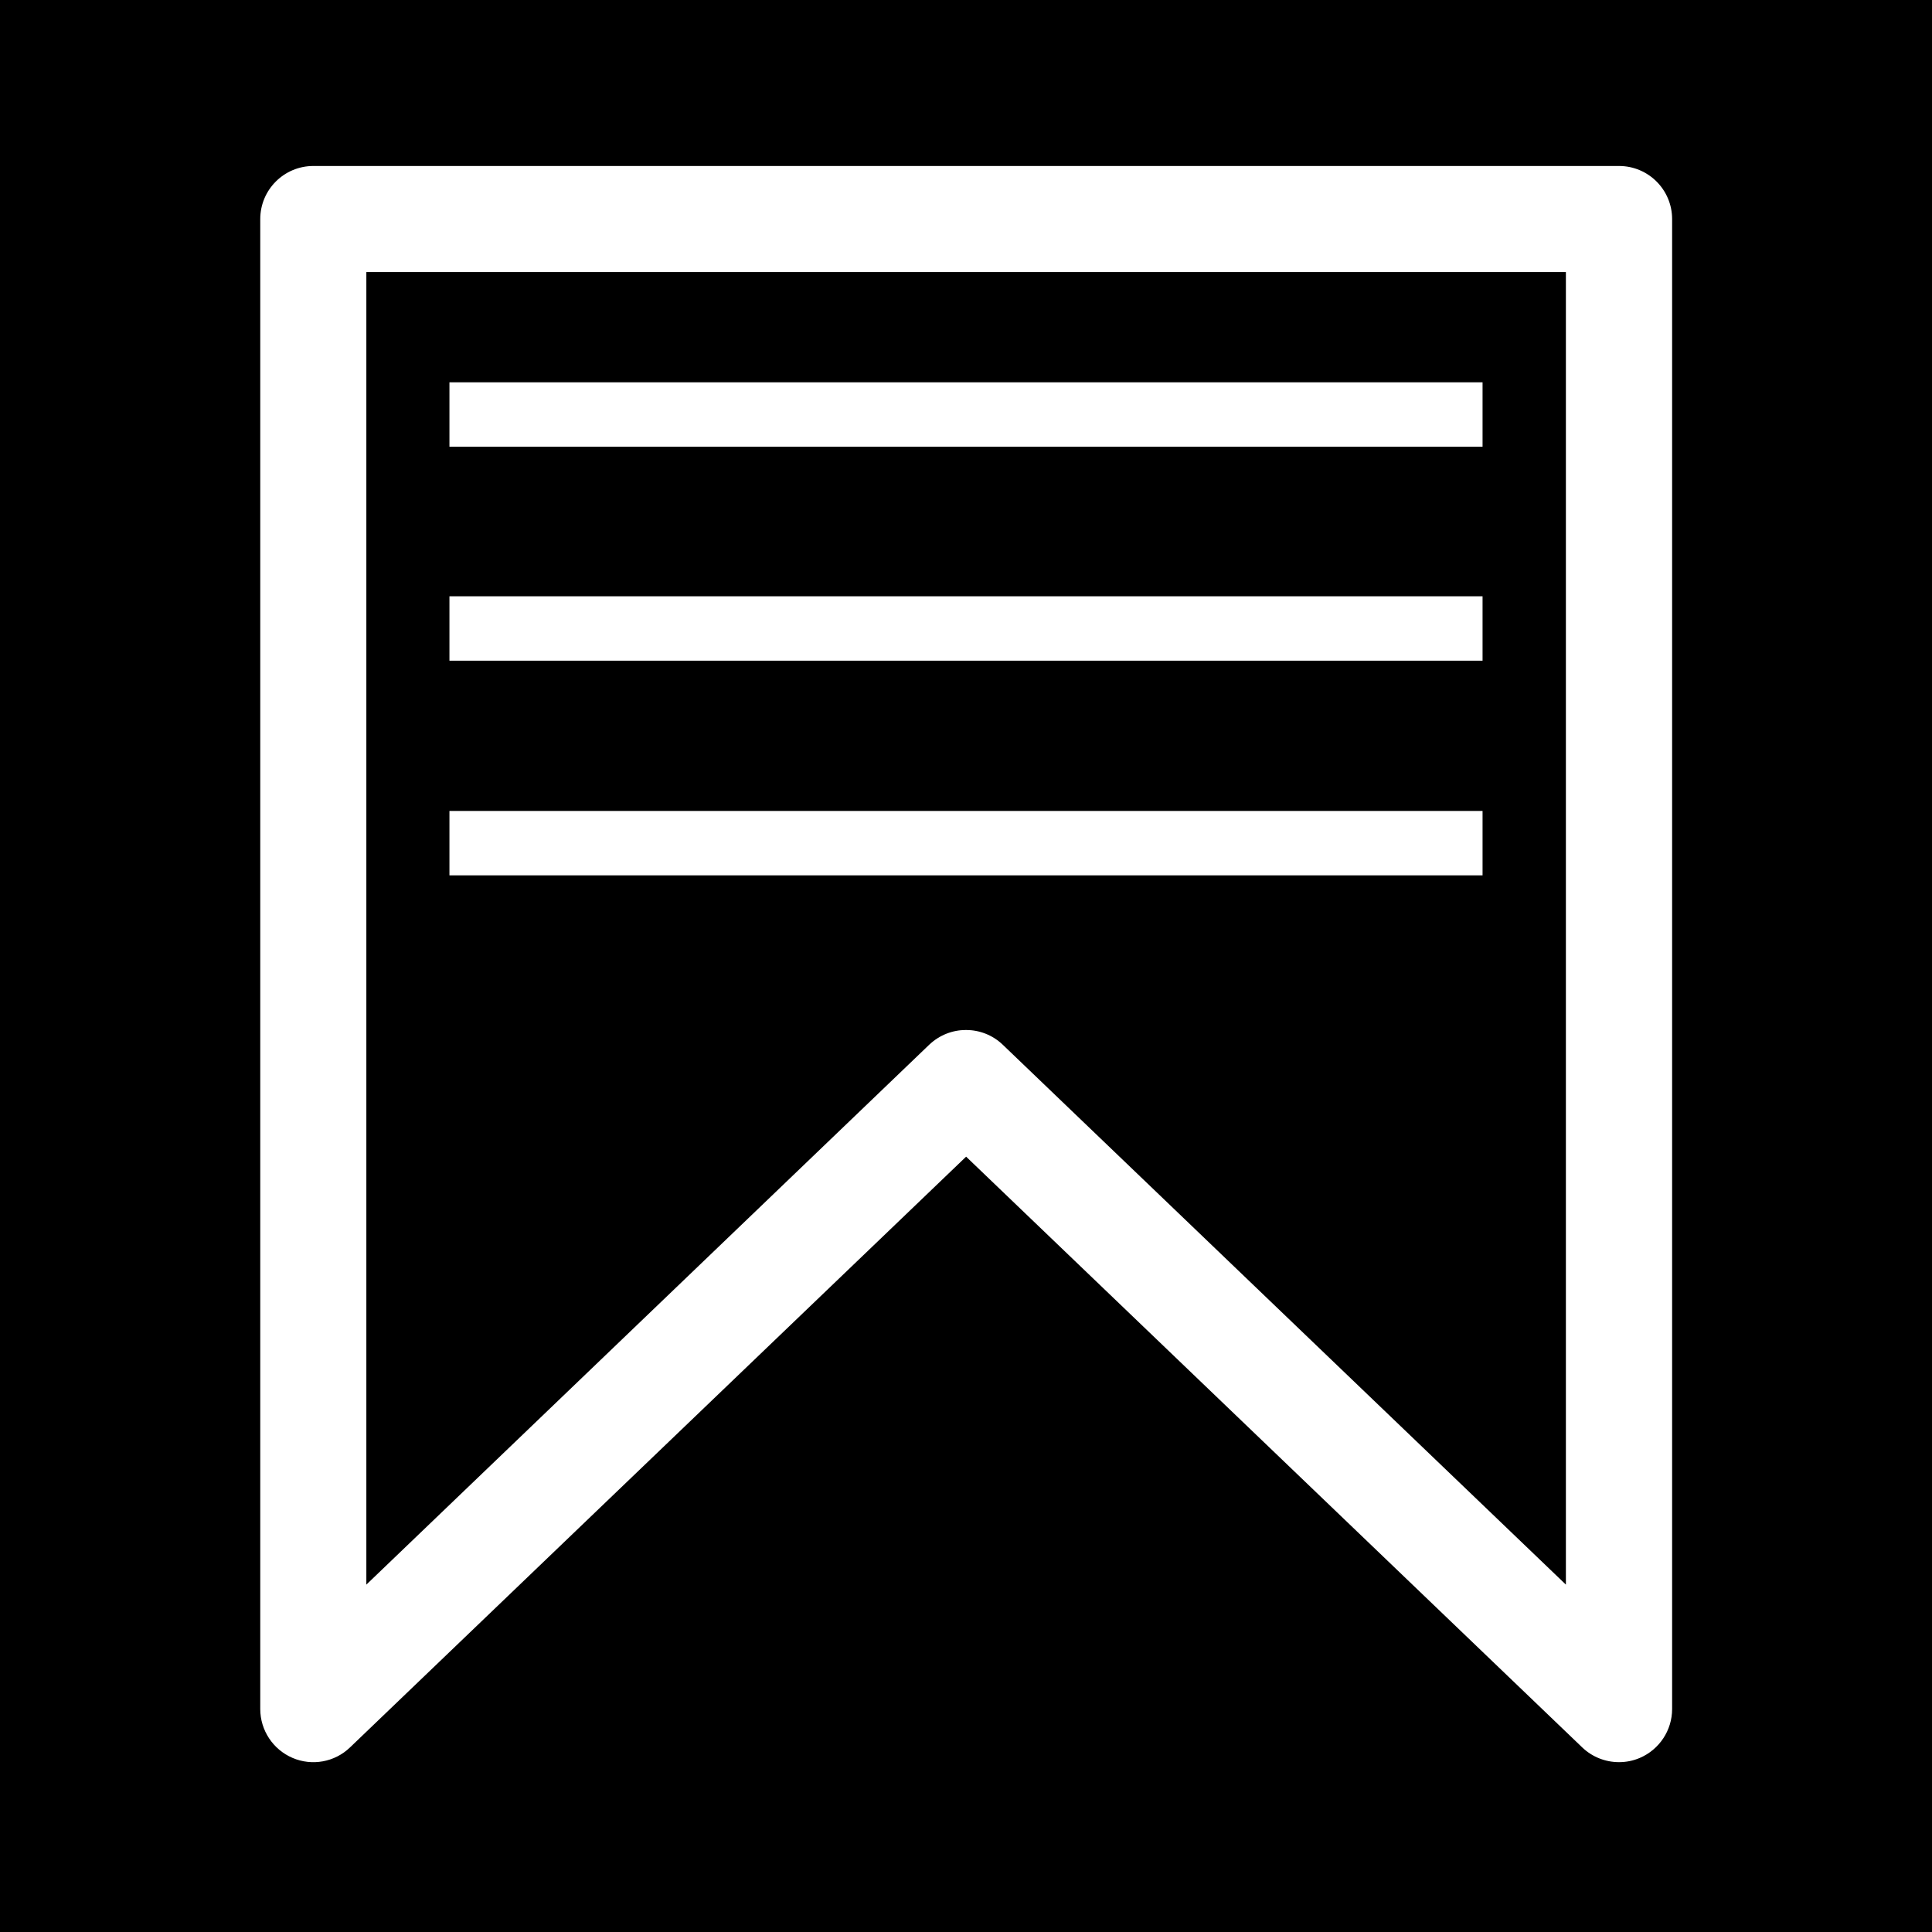<svg xmlns="http://www.w3.org/2000/svg" xmlns:xlink="http://www.w3.org/1999/xlink" width="1080" zoomAndPan="magnify" viewBox="0 0 810 810" height="1080" preserveAspectRatio="xMidYMid meet" version="1.0"><defs><clipPath id="cfc2e35402"><path d="M 109.113 69 L 700.863 69 L 700.863 739 L 109.113 739 Z M 109.113 69 " clip-rule="nonzero"/></clipPath></defs><rect x="-81" width="972" fill="#ffffff" y="-81" height="972" fill-opacity="1"/><rect x="-81" width="972" fill="#000000" y="-81" height="972" fill-opacity="1"/><g clip-path="url(#cfc2e35402)"><path fill="#ffffff" d="M 678.773 69.59 L 131.383 69.59 C 119.078 69.59 109.113 79.555 109.113 91.859 L 109.113 716.52 C 109.113 725.426 114.457 733.5 122.641 737.008 C 130.824 740.516 140.344 738.789 146.746 732.609 L 405.051 484.938 L 663.355 732.609 C 667.586 736.672 673.152 738.789 678.773 738.789 C 681.727 738.789 684.676 738.23 687.516 737.008 C 695.699 733.5 701.043 725.426 701.043 716.52 L 701.043 91.859 C 701.043 79.555 691.078 69.59 678.773 69.59 Z M 656.508 664.359 L 420.414 438.008 C 416.129 433.891 410.562 431.828 404.996 431.828 C 399.43 431.828 393.918 433.891 389.574 438.008 L 153.594 664.359 L 153.594 114.07 L 656.508 114.07 Z M 656.508 664.359 " fill-opacity="1" fill-rule="nonzero"/></g><path stroke-linecap="butt" transform="matrix(0.75, -0, 0, 0.75, 188.431, 160.282)" fill="none" stroke-linejoin="miter" d="M -0.001 17.999 L 577.519 17.999 " stroke="#ffffff" stroke-width="36" stroke-opacity="1" stroke-miterlimit="4"/><path stroke-linecap="butt" transform="matrix(0.75, 0, 0, 0.75, 188.431, 249.995)" fill="none" stroke-linejoin="miter" d="M -0.001 18.001 L 577.519 18.001 " stroke="#ffffff" stroke-width="36" stroke-opacity="1" stroke-miterlimit="4"/><path stroke-linecap="butt" transform="matrix(0.75, 0, 0, 0.75, 188.431, 339.995)" fill="none" stroke-linejoin="miter" d="M -0.001 18.001 L 577.519 18.001 " stroke="#ffffff" stroke-width="36" stroke-opacity="1" stroke-miterlimit="4"/></svg>